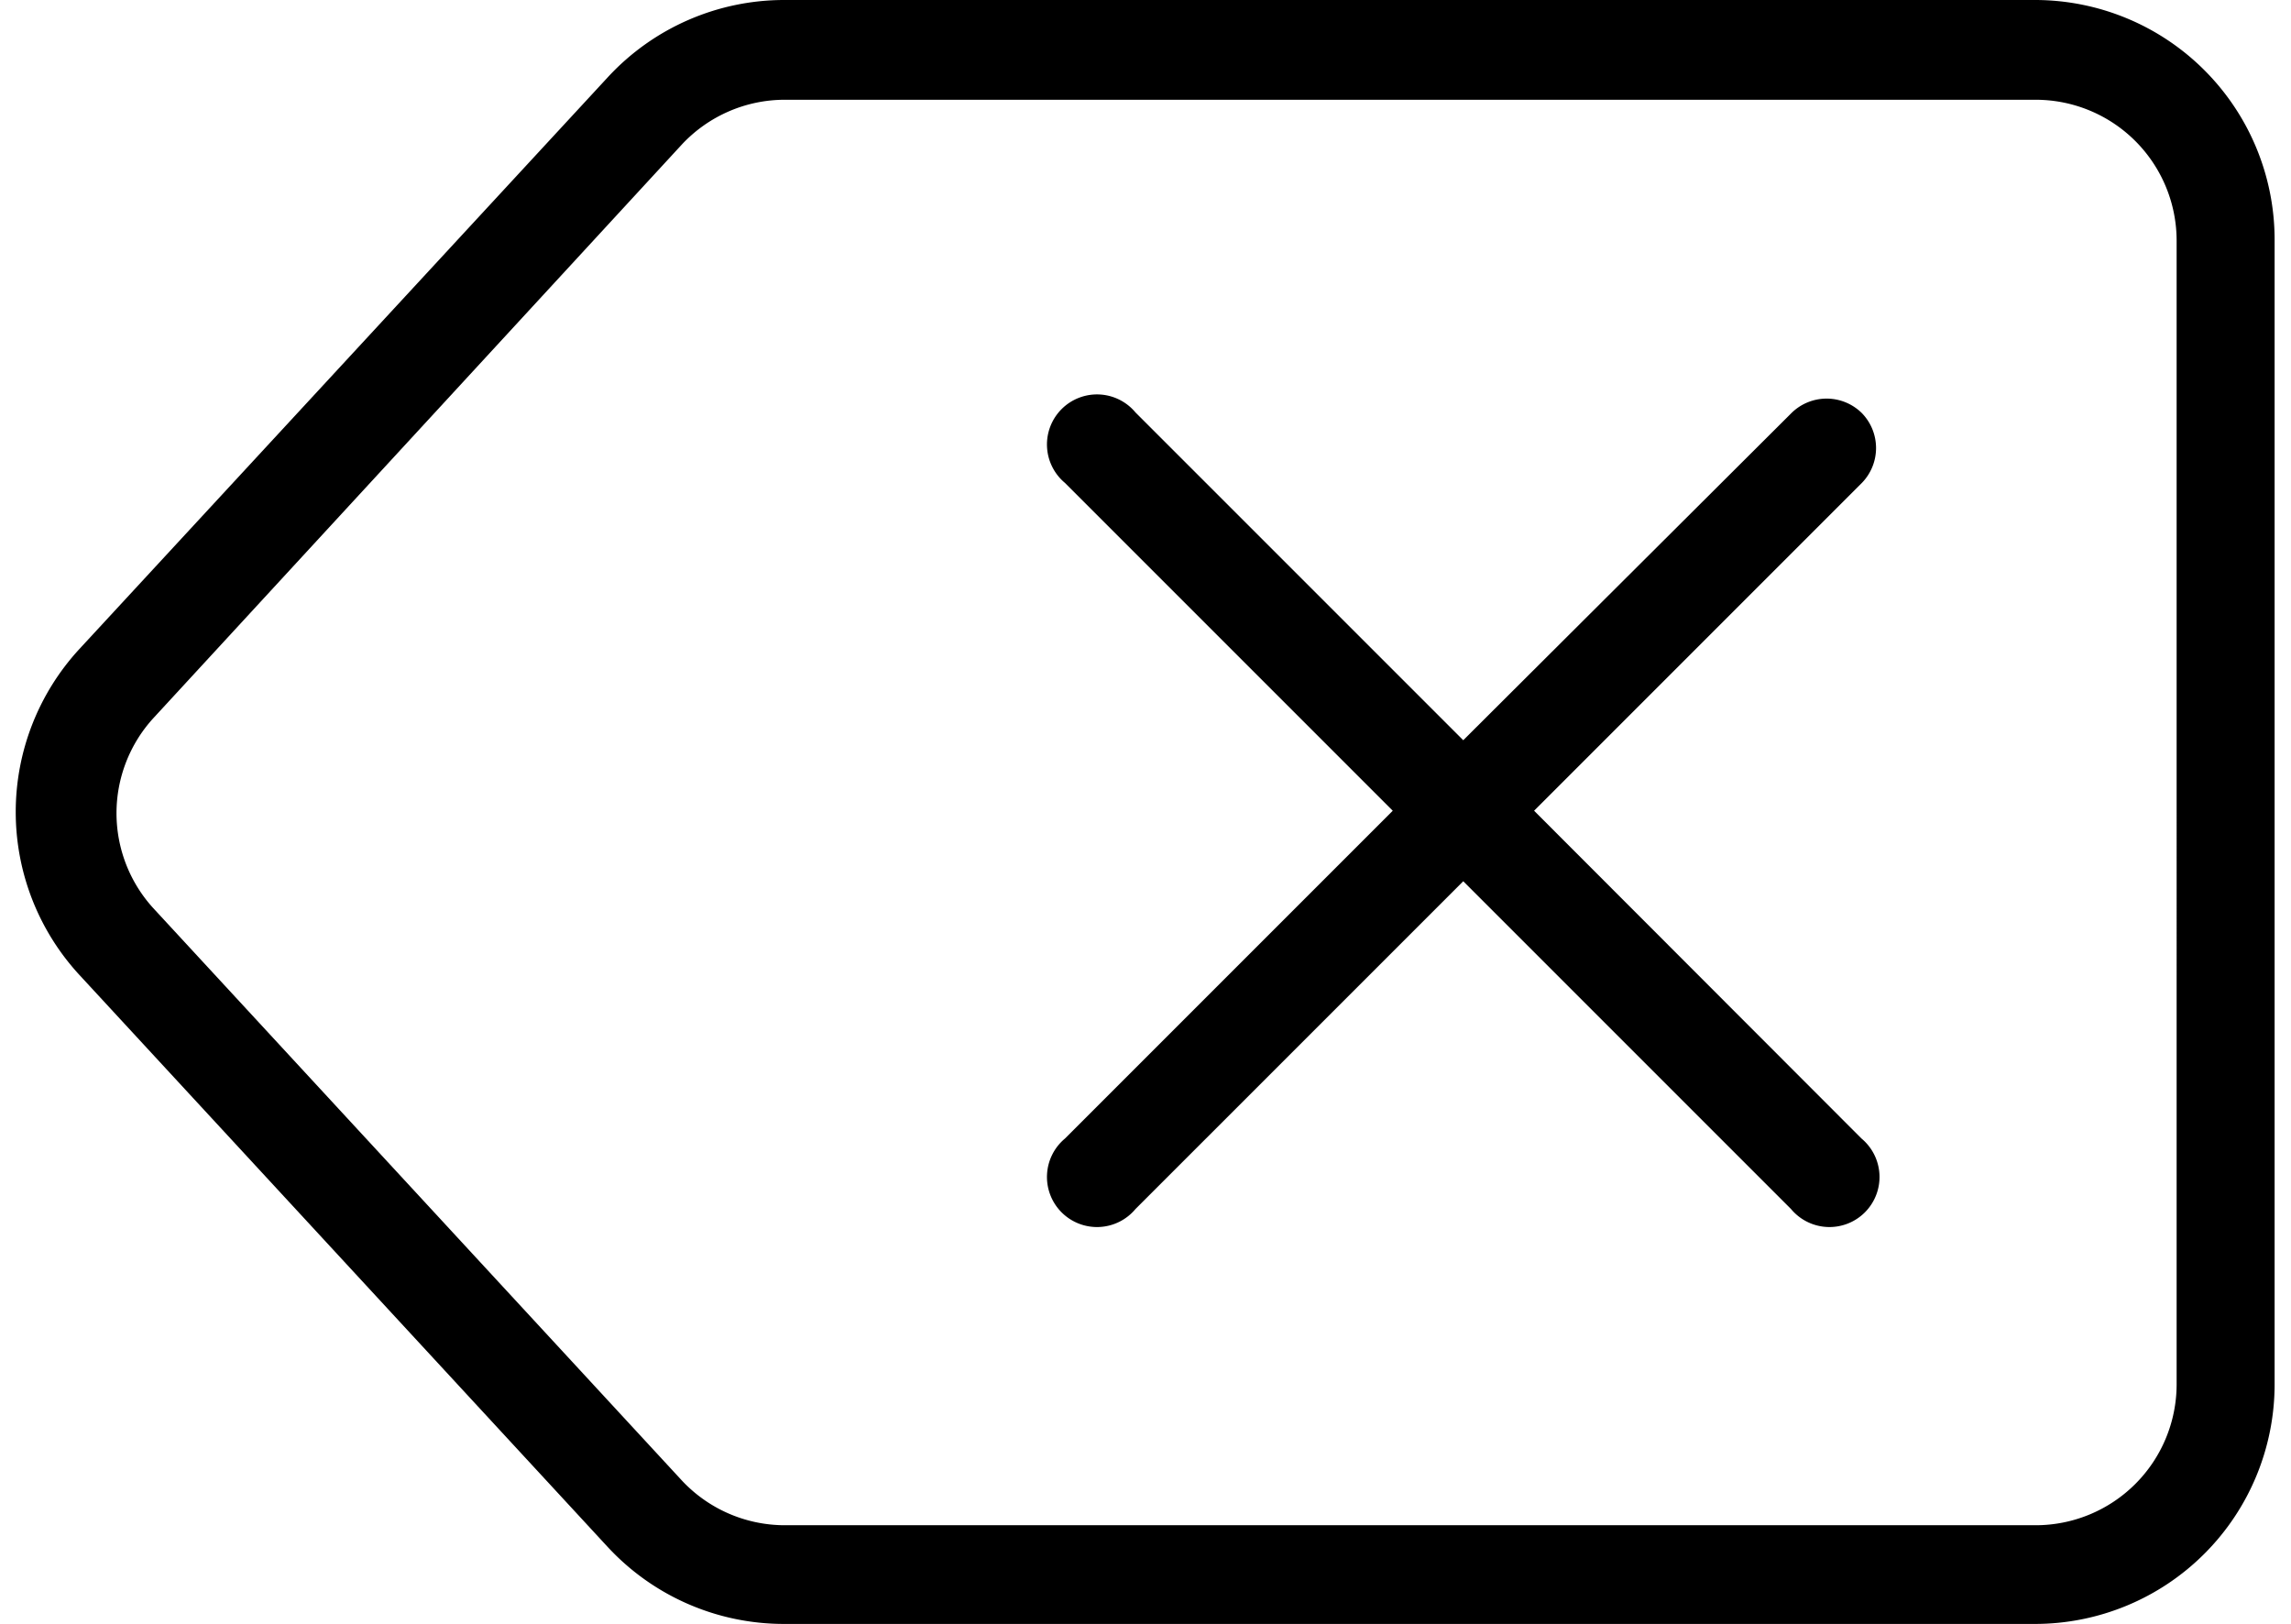 <svg width="65" xmlns="http://www.w3.org/2000/svg" viewBox="0 0 64.11 46.06"><g data-name="Слой 2"><g data-name="Слой 1"><path d="M52.38 11.72a1.42 1.42 0 0 0-2 0L41.07 21l-9.3-9.3a1.42 1.42 0 1 0-2 2l9.3 9.3-9.3 9.3a1.42 1.42 0 1 0 2 2l9.3-9.3 9.3 9.3a1.42 1.42 0 1 0 2-2L43.08 23l9.3-9.3a1.42 1.42 0 0 0 0-1.98z"/><path d="M57.31 0h-35.5a6.81 6.81 0 0 0-5 2.18L1.8 18.42a6.82 6.82 0 0 0 0 9.23l15 16.24a6.81 6.81 0 0 0 5 2.18h35.5a6.8 6.8 0 0 0 6.79-6.79V6.79A6.8 6.8 0 0 0 57.31 0zm4 39.27a4 4 0 0 1-4 4h-35.5A4 4 0 0 1 18.9 42l-15-16.24a4 4 0 0 1 0-5.38l15-16.28a4 4 0 0 1 2.91-1.27h35.5a4 4 0 0 1 4 4z"/></g></g></svg>